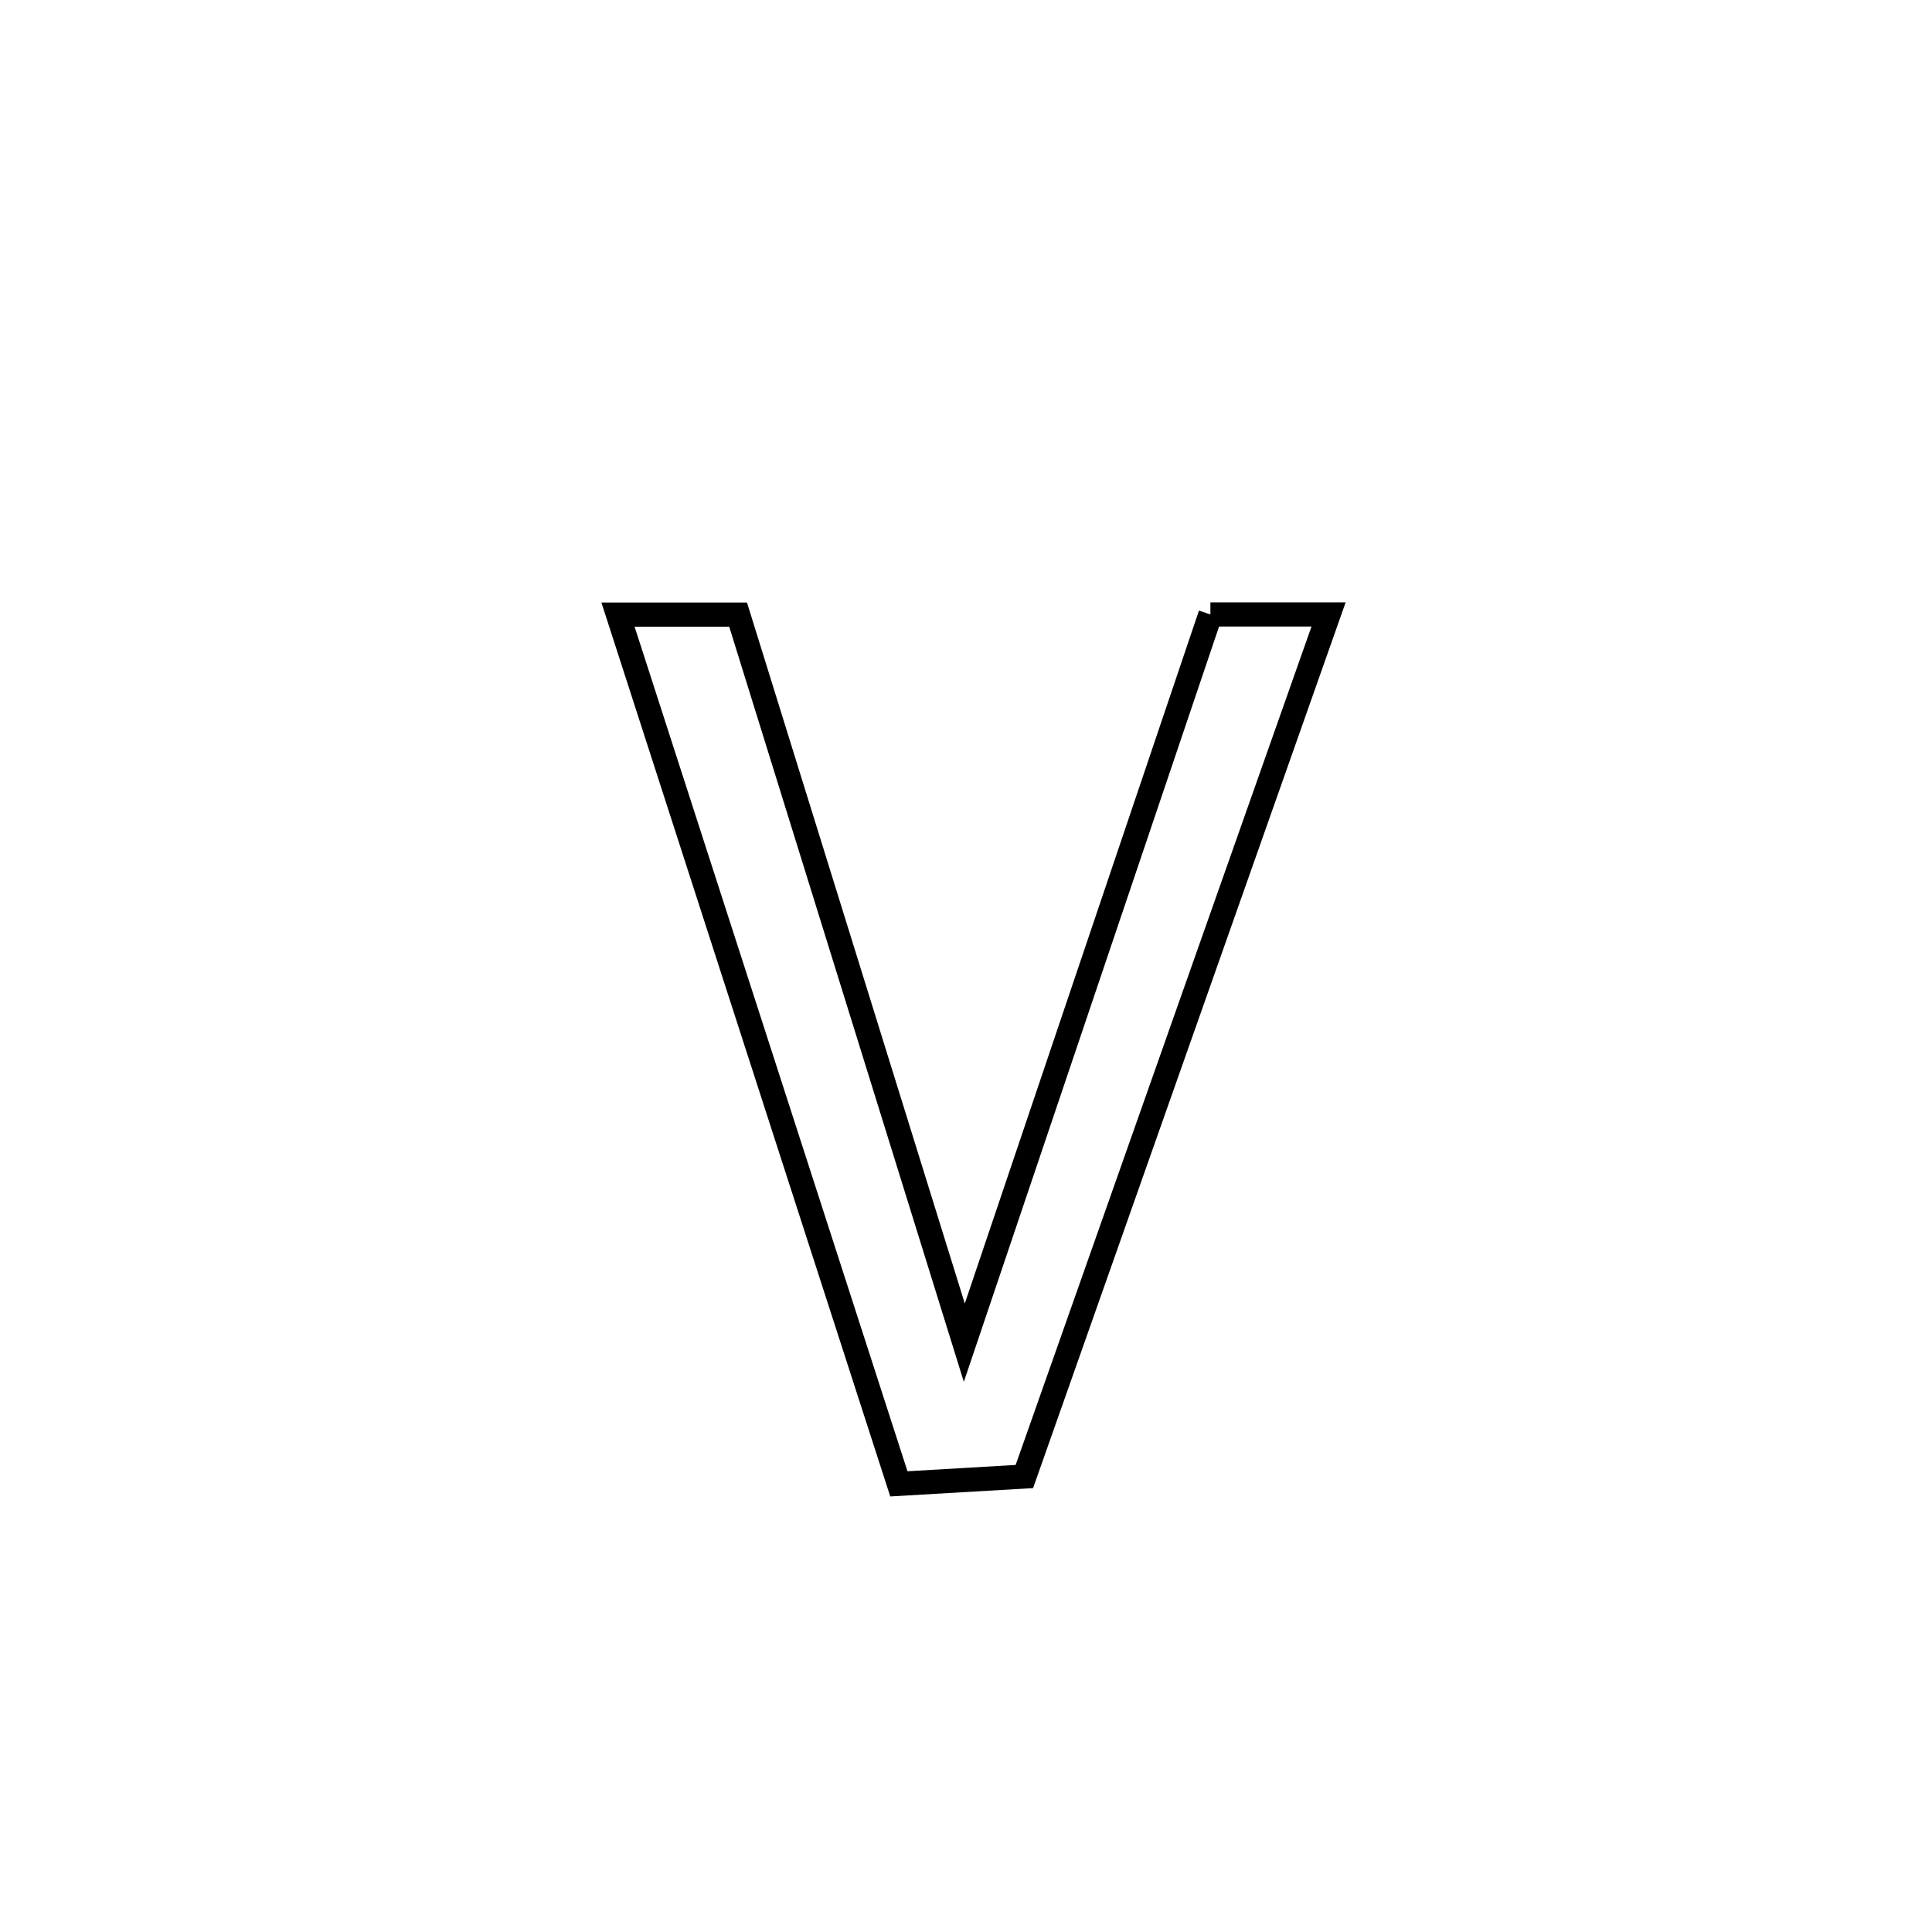 <svg xmlns="http://www.w3.org/2000/svg" viewBox="0.0 0.0 24.0 24.0" height="200px" width="200px"><path fill="none" stroke="black" stroke-width=".3" stroke-opacity="1.0"  filling="0" d="M15.036 7.633 L15.036 7.633 C15.525 7.633 16.015 7.633 16.504 7.633 L16.504 7.633 C15.874 9.418 15.244 11.203 14.614 12.988 C13.985 14.773 13.355 16.557 12.725 18.342 L12.725 18.342 C12.205 18.373 11.686 18.403 11.166 18.433 L11.166 18.433 C10.584 16.633 10.003 14.834 9.421 13.034 C8.84 11.234 8.258 9.435 7.677 7.635 L7.677 7.635 C8.174 7.635 8.672 7.635 9.169 7.635 L9.169 7.635 C9.637 9.142 10.106 10.65 10.574 12.157 C11.042 13.665 11.511 15.172 11.979 16.679 L11.979 16.679 C12.488 15.172 12.998 13.664 13.507 12.156 C14.017 10.648 14.526 9.141 15.036 7.633 L15.036 7.633"></path></svg>